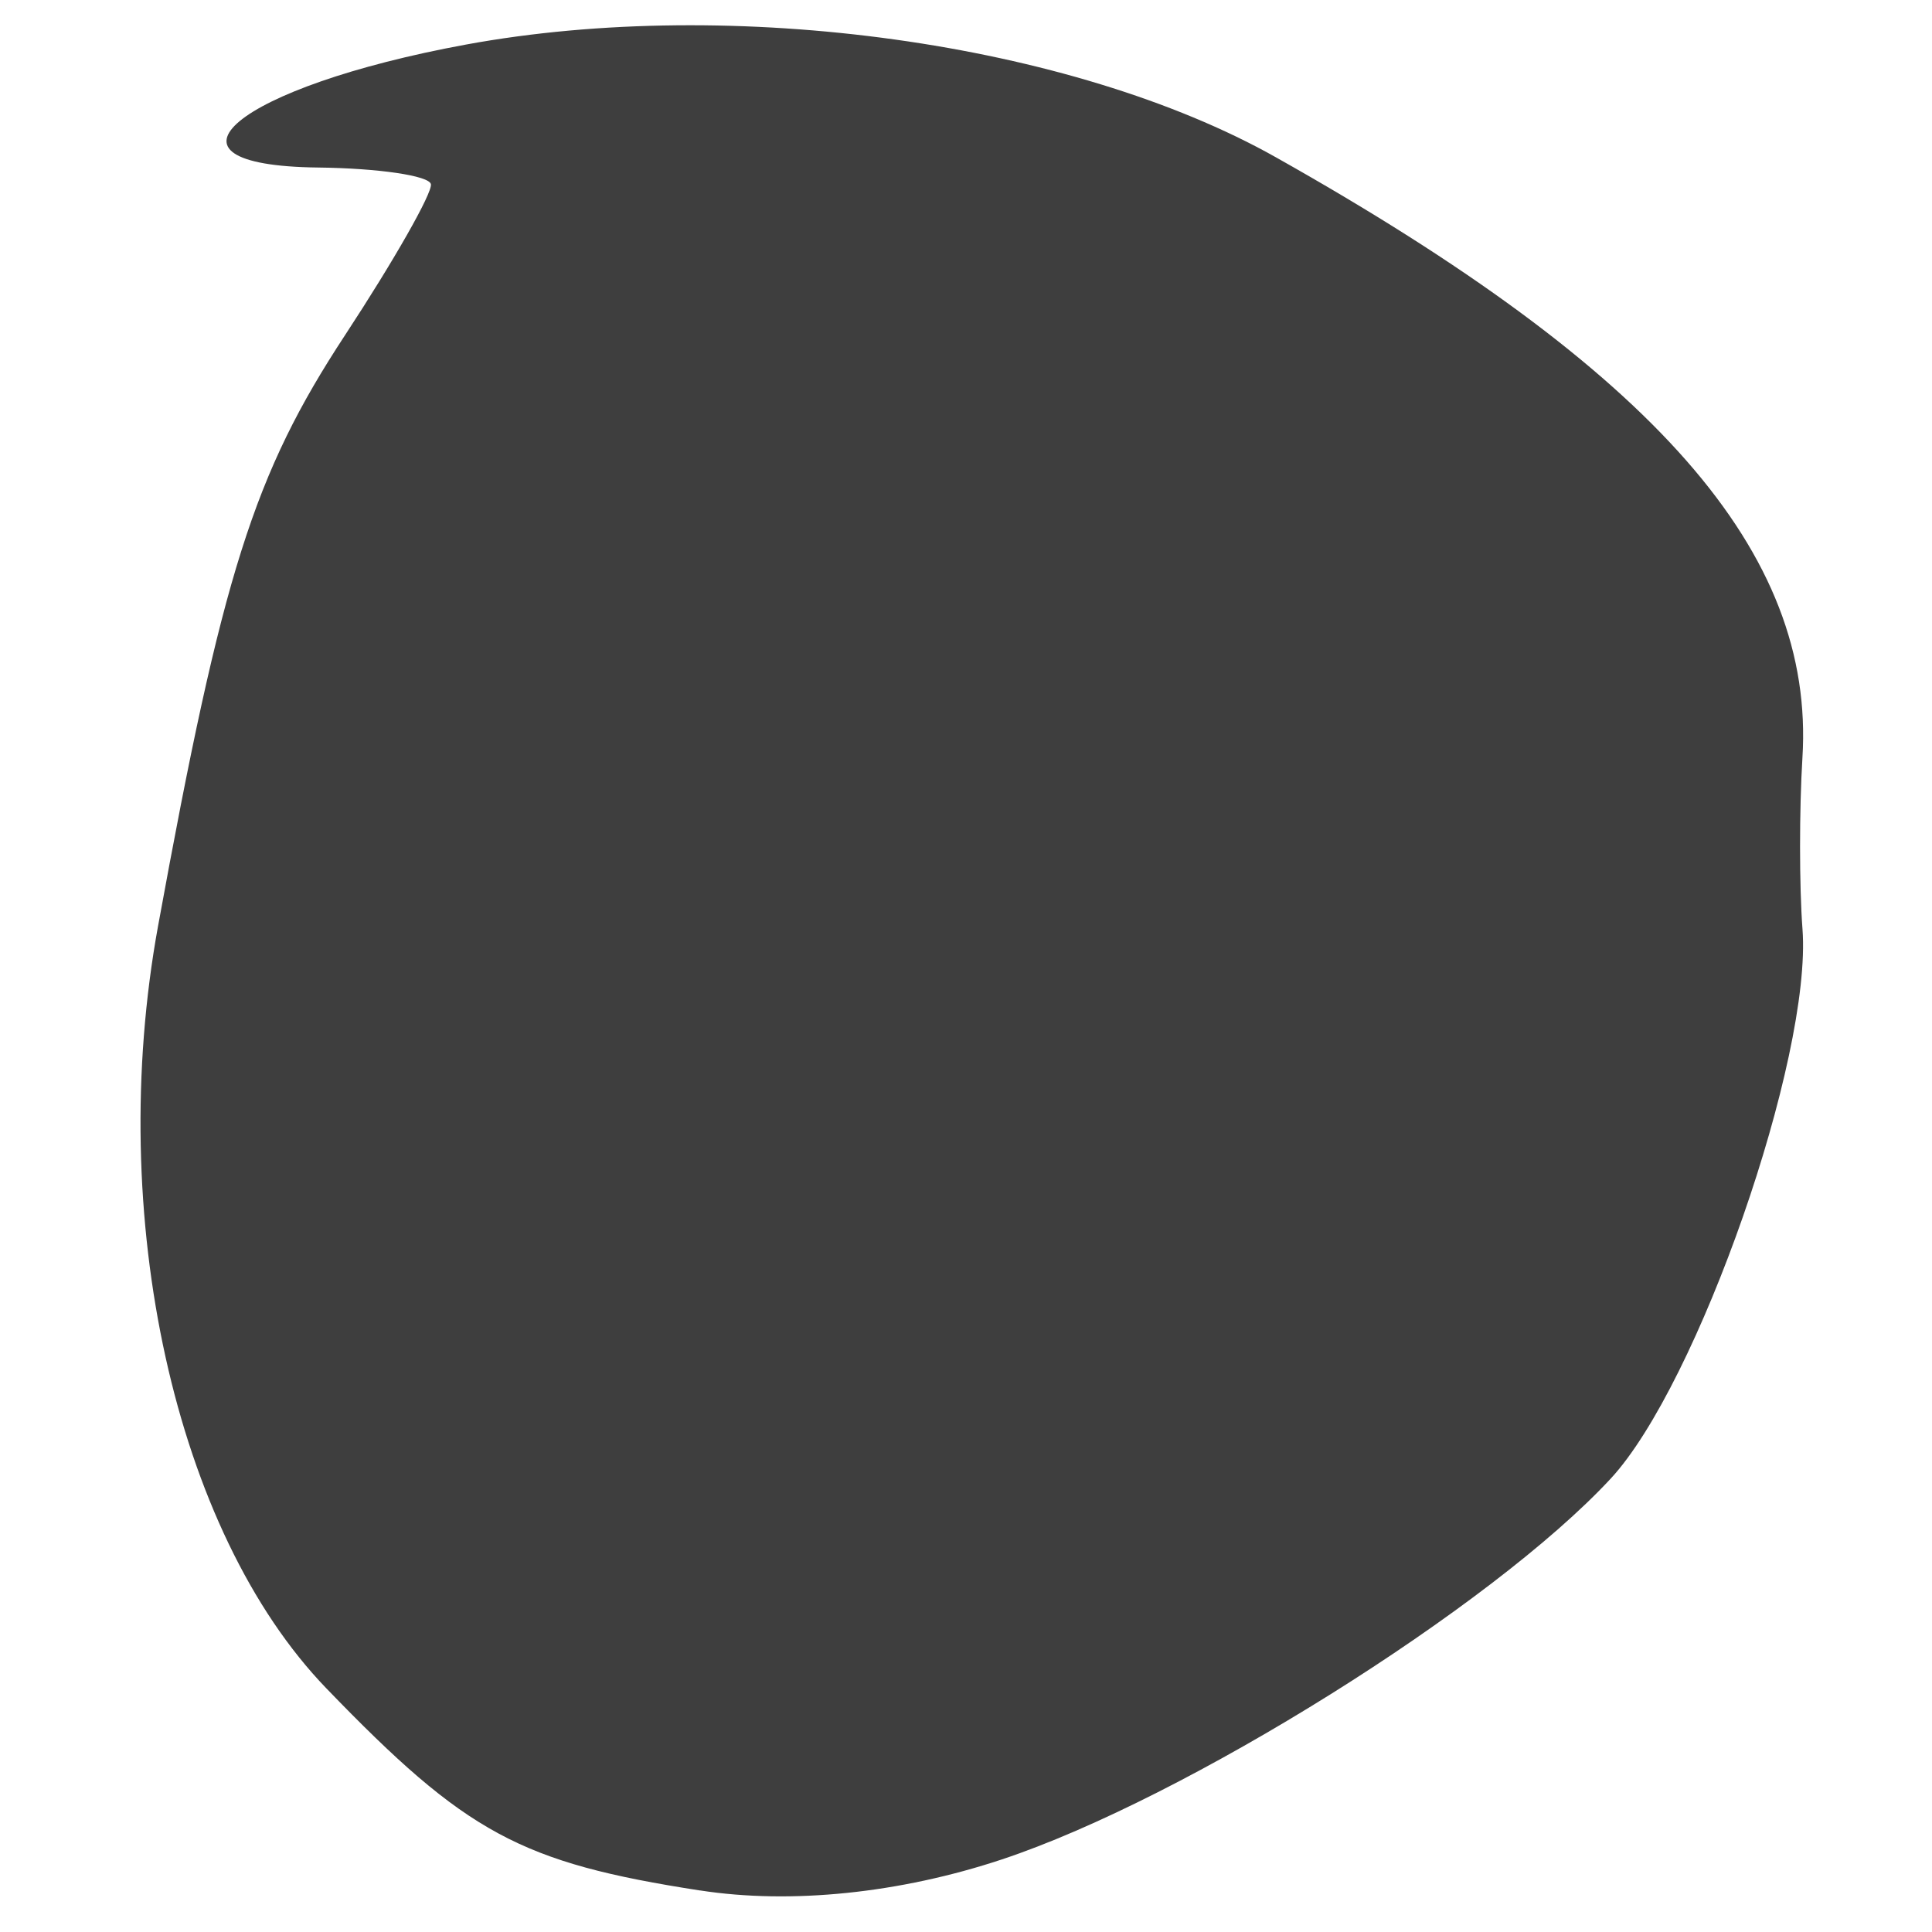 <svg width="10" height="10" viewBox="0 0 27 31" fill="none" xmlns="http://www.w3.org/2000/svg">
<path d="M9.233 30.334C6.349 29.887 5.482 29.418 3.237 27.091C0.804 24.57 -0.312 19.512 0.536 14.859C1.566 9.209 2.072 7.608 3.537 5.377C4.322 4.181 4.942 3.091 4.914 2.955C4.886 2.819 4.07 2.699 3.101 2.688C0.272 2.655 1.791 1.393 5.477 0.715C9.762 -0.073 15.197 0.683 18.467 2.521C24.569 5.952 27.124 8.864 26.921 12.157C26.87 12.984 26.87 14.222 26.922 14.909C27.076 16.968 25.244 22.216 23.844 23.726C21.937 25.783 17.026 28.855 14.077 29.835C12.44 30.379 10.692 30.559 9.233 30.333L9.233 30.334Z" fill="#3E3E3E"/>
</svg>
